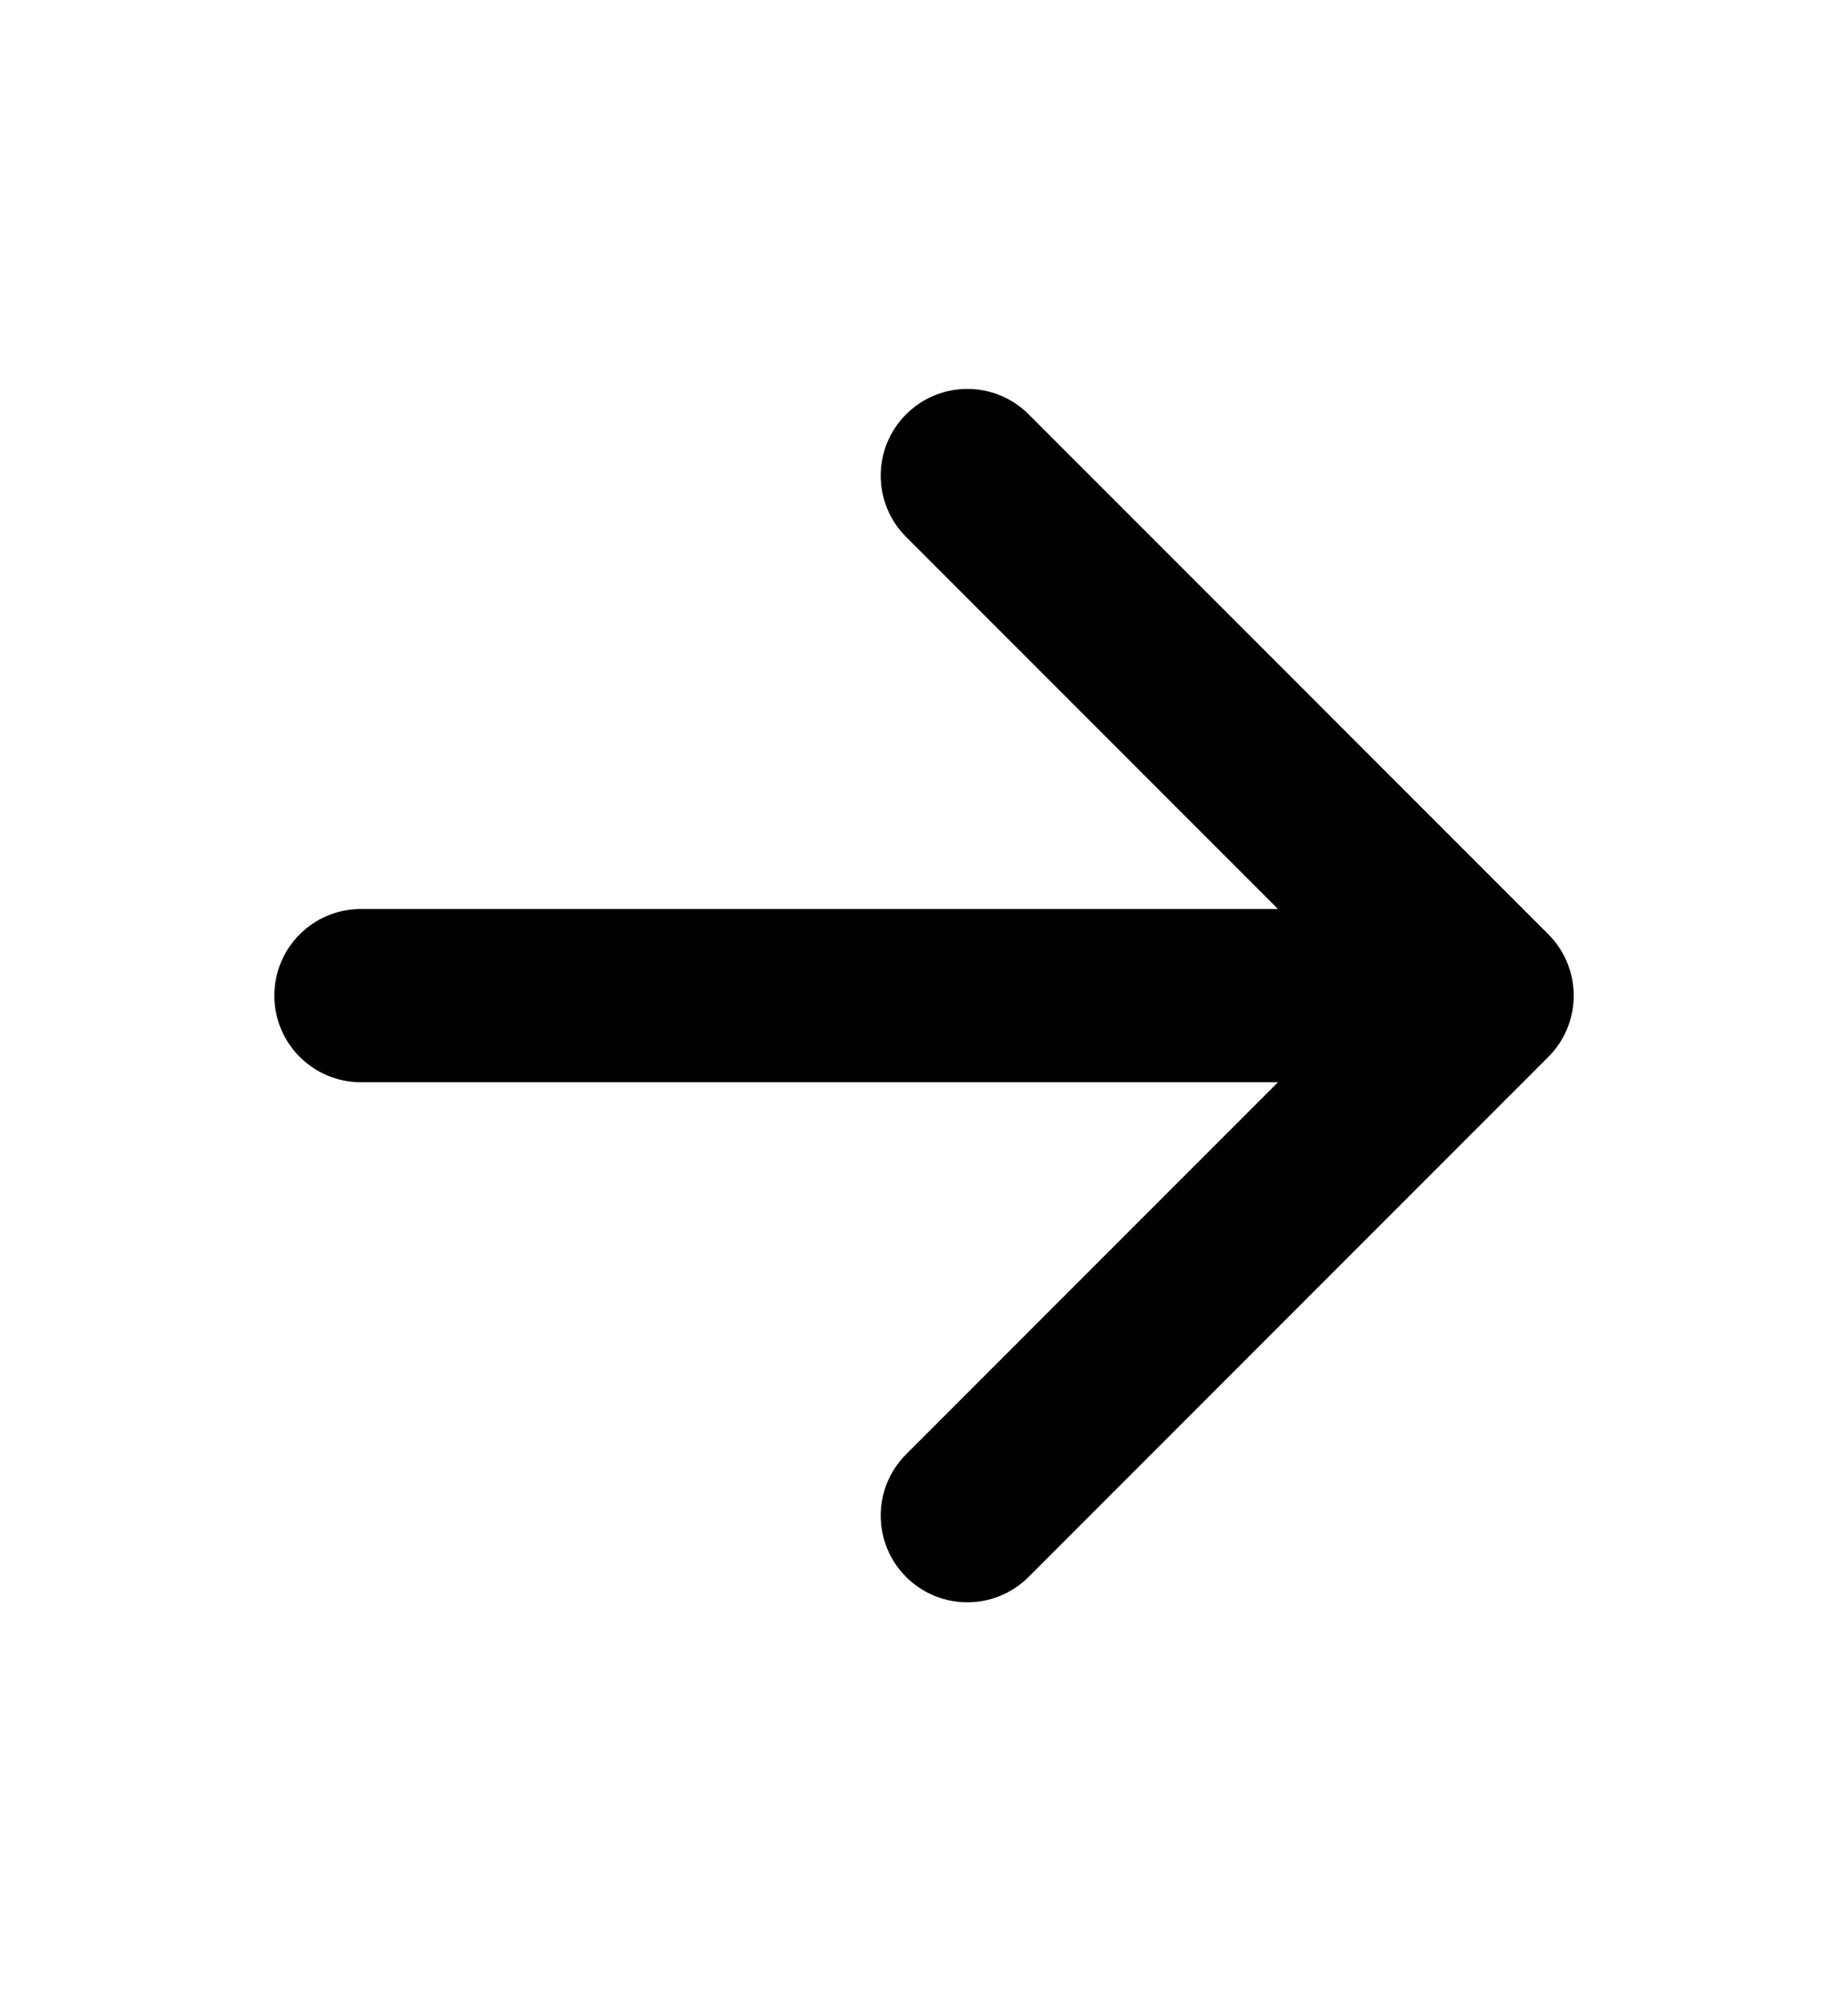 <svg width="13" height="14" viewBox="0 0 13 14" fill="none" xmlns="http://www.w3.org/2000/svg">
<path fill-rule="evenodd" clip-rule="evenodd" d="M6.374 2.913C6.612 2.675 6.998 2.675 7.236 2.913L10.892 6.569C11.13 6.807 11.13 7.193 10.892 7.431L7.236 11.087C6.998 11.325 6.612 11.325 6.374 11.087C6.136 10.849 6.136 10.463 6.374 10.225L8.99 7.609H2.539C2.203 7.609 1.93 7.337 1.93 7C1.93 6.663 2.203 6.391 2.539 6.391H8.99L6.374 3.775C6.136 3.537 6.136 3.151 6.374 2.913Z" fill="black"/>
</svg>

